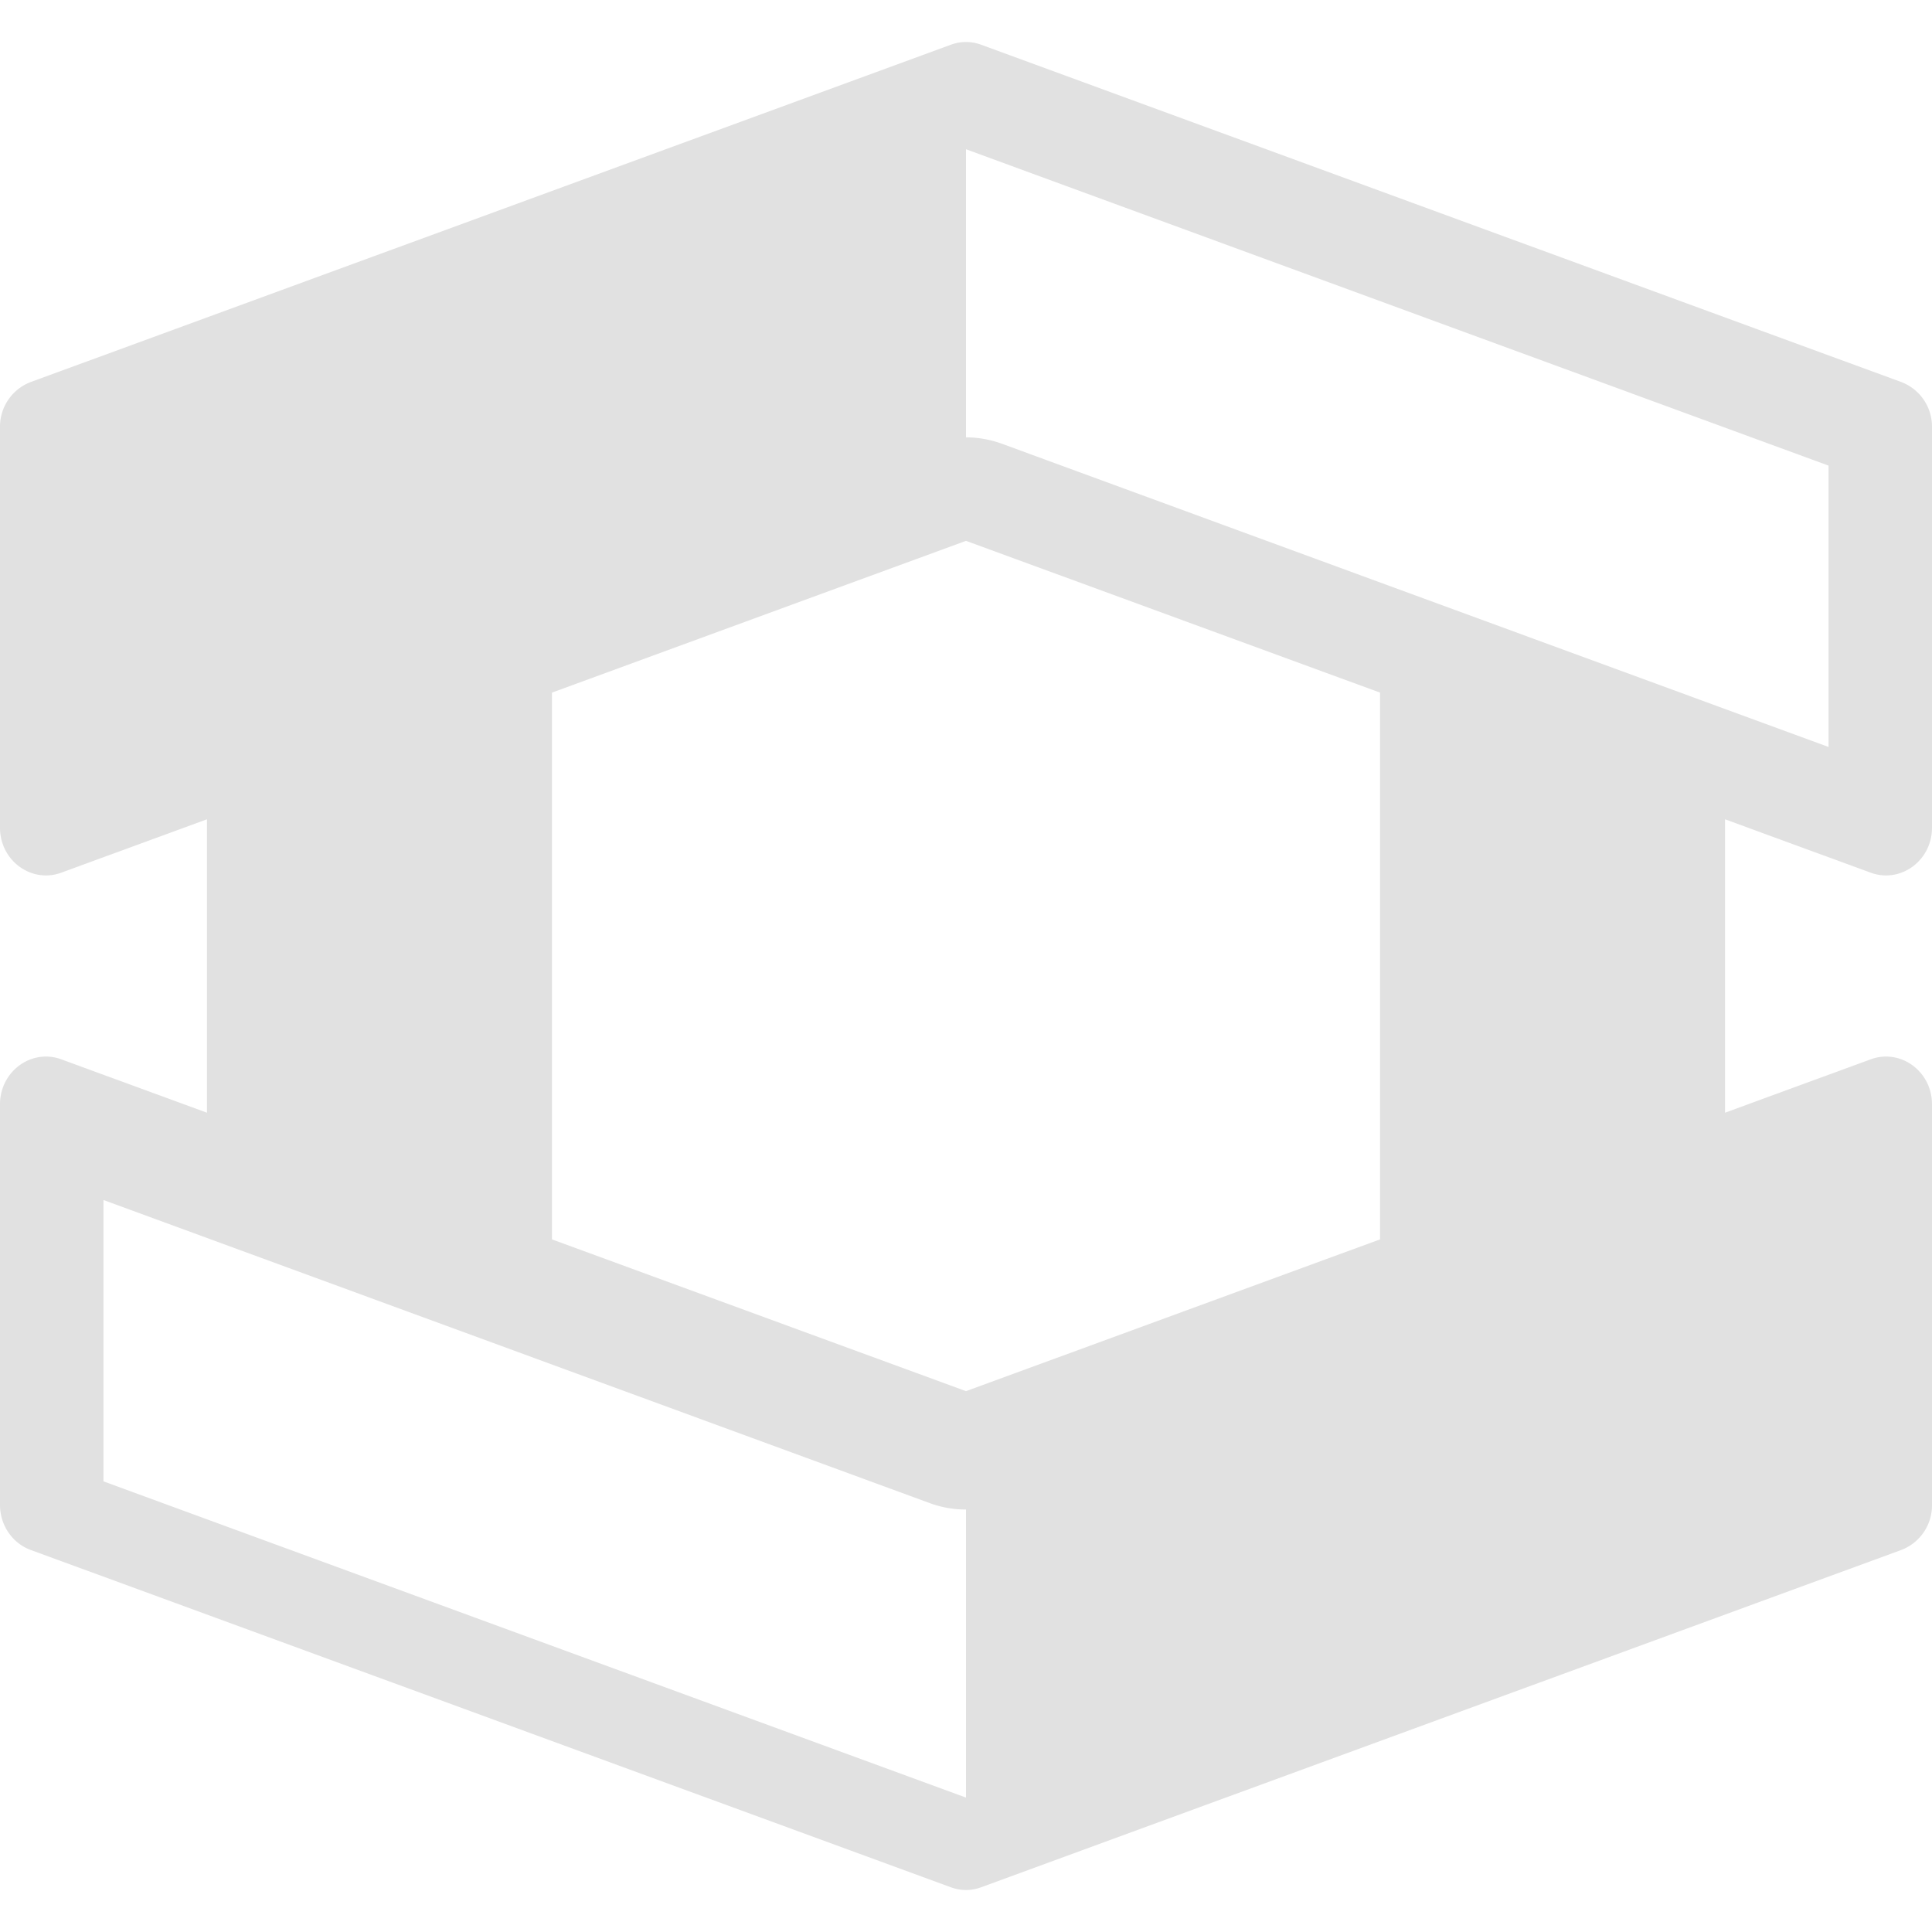 <svg xmlns="http://www.w3.org/2000/svg" style="isolation:isolate" width="16" height="16" version="1.1" id="svg82250"><defs id="defs82242"><style id="current-color-scheme" type="text/css">.ColorScheme-Text{color:#e1e1e1}</style><clipPath id="_clipPath_Y0pjZJnNXjmbqOtXGCIuQnmcCb6Dwsza"><path d="M0 0h16v16H0z" id="path82239"/></clipPath></defs><g clip-path="url(#_clipPath_Y0pjZJnNXjmbqOtXGCIuQnmcCb6Dwsza)" id="g82248"><path class="ColorScheme-Text" fill-opacity="0" fill="currentColor" d="M0 0h16v16H0z" id="path82244"/><path class="ColorScheme-Text" fill-rule="evenodd" d="M11.429 10.264V5.736L8 4.479 4.571 5.736v4.528L8 11.521l3.429-1.257zM.857 9.938v2.33L8 14.887v-2.386a.852.852 0 0 1-.295-.051L.857 9.938zm13.429-.723v-2.43l1.206.442c.248.091.508-.1.508-.372V3.537a.395.395 0 0 0-.254-.373L8.127.371a.362.362 0 0 0-.254 0L.254 3.164A.395.395 0 0 0 0 3.537v3.318c0 .272.26.463.508.372l1.206-.442v2.43L.508 8.773C.26 8.682 0 8.873 0 9.145v3.318c0 .168.102.317.254.373l7.619 2.793a.36.36 0 0 0 .254 0l7.619-2.793a.395.395 0 0 0 .254-.373V9.145c0-.272-.26-.463-.508-.372l-1.206.442zM8 1.236v2.386c.1 0 .2.018.295.052l6.848 2.512v-2.33L8 1.236z" fill="currentColor" id="path82246"/></g></svg>